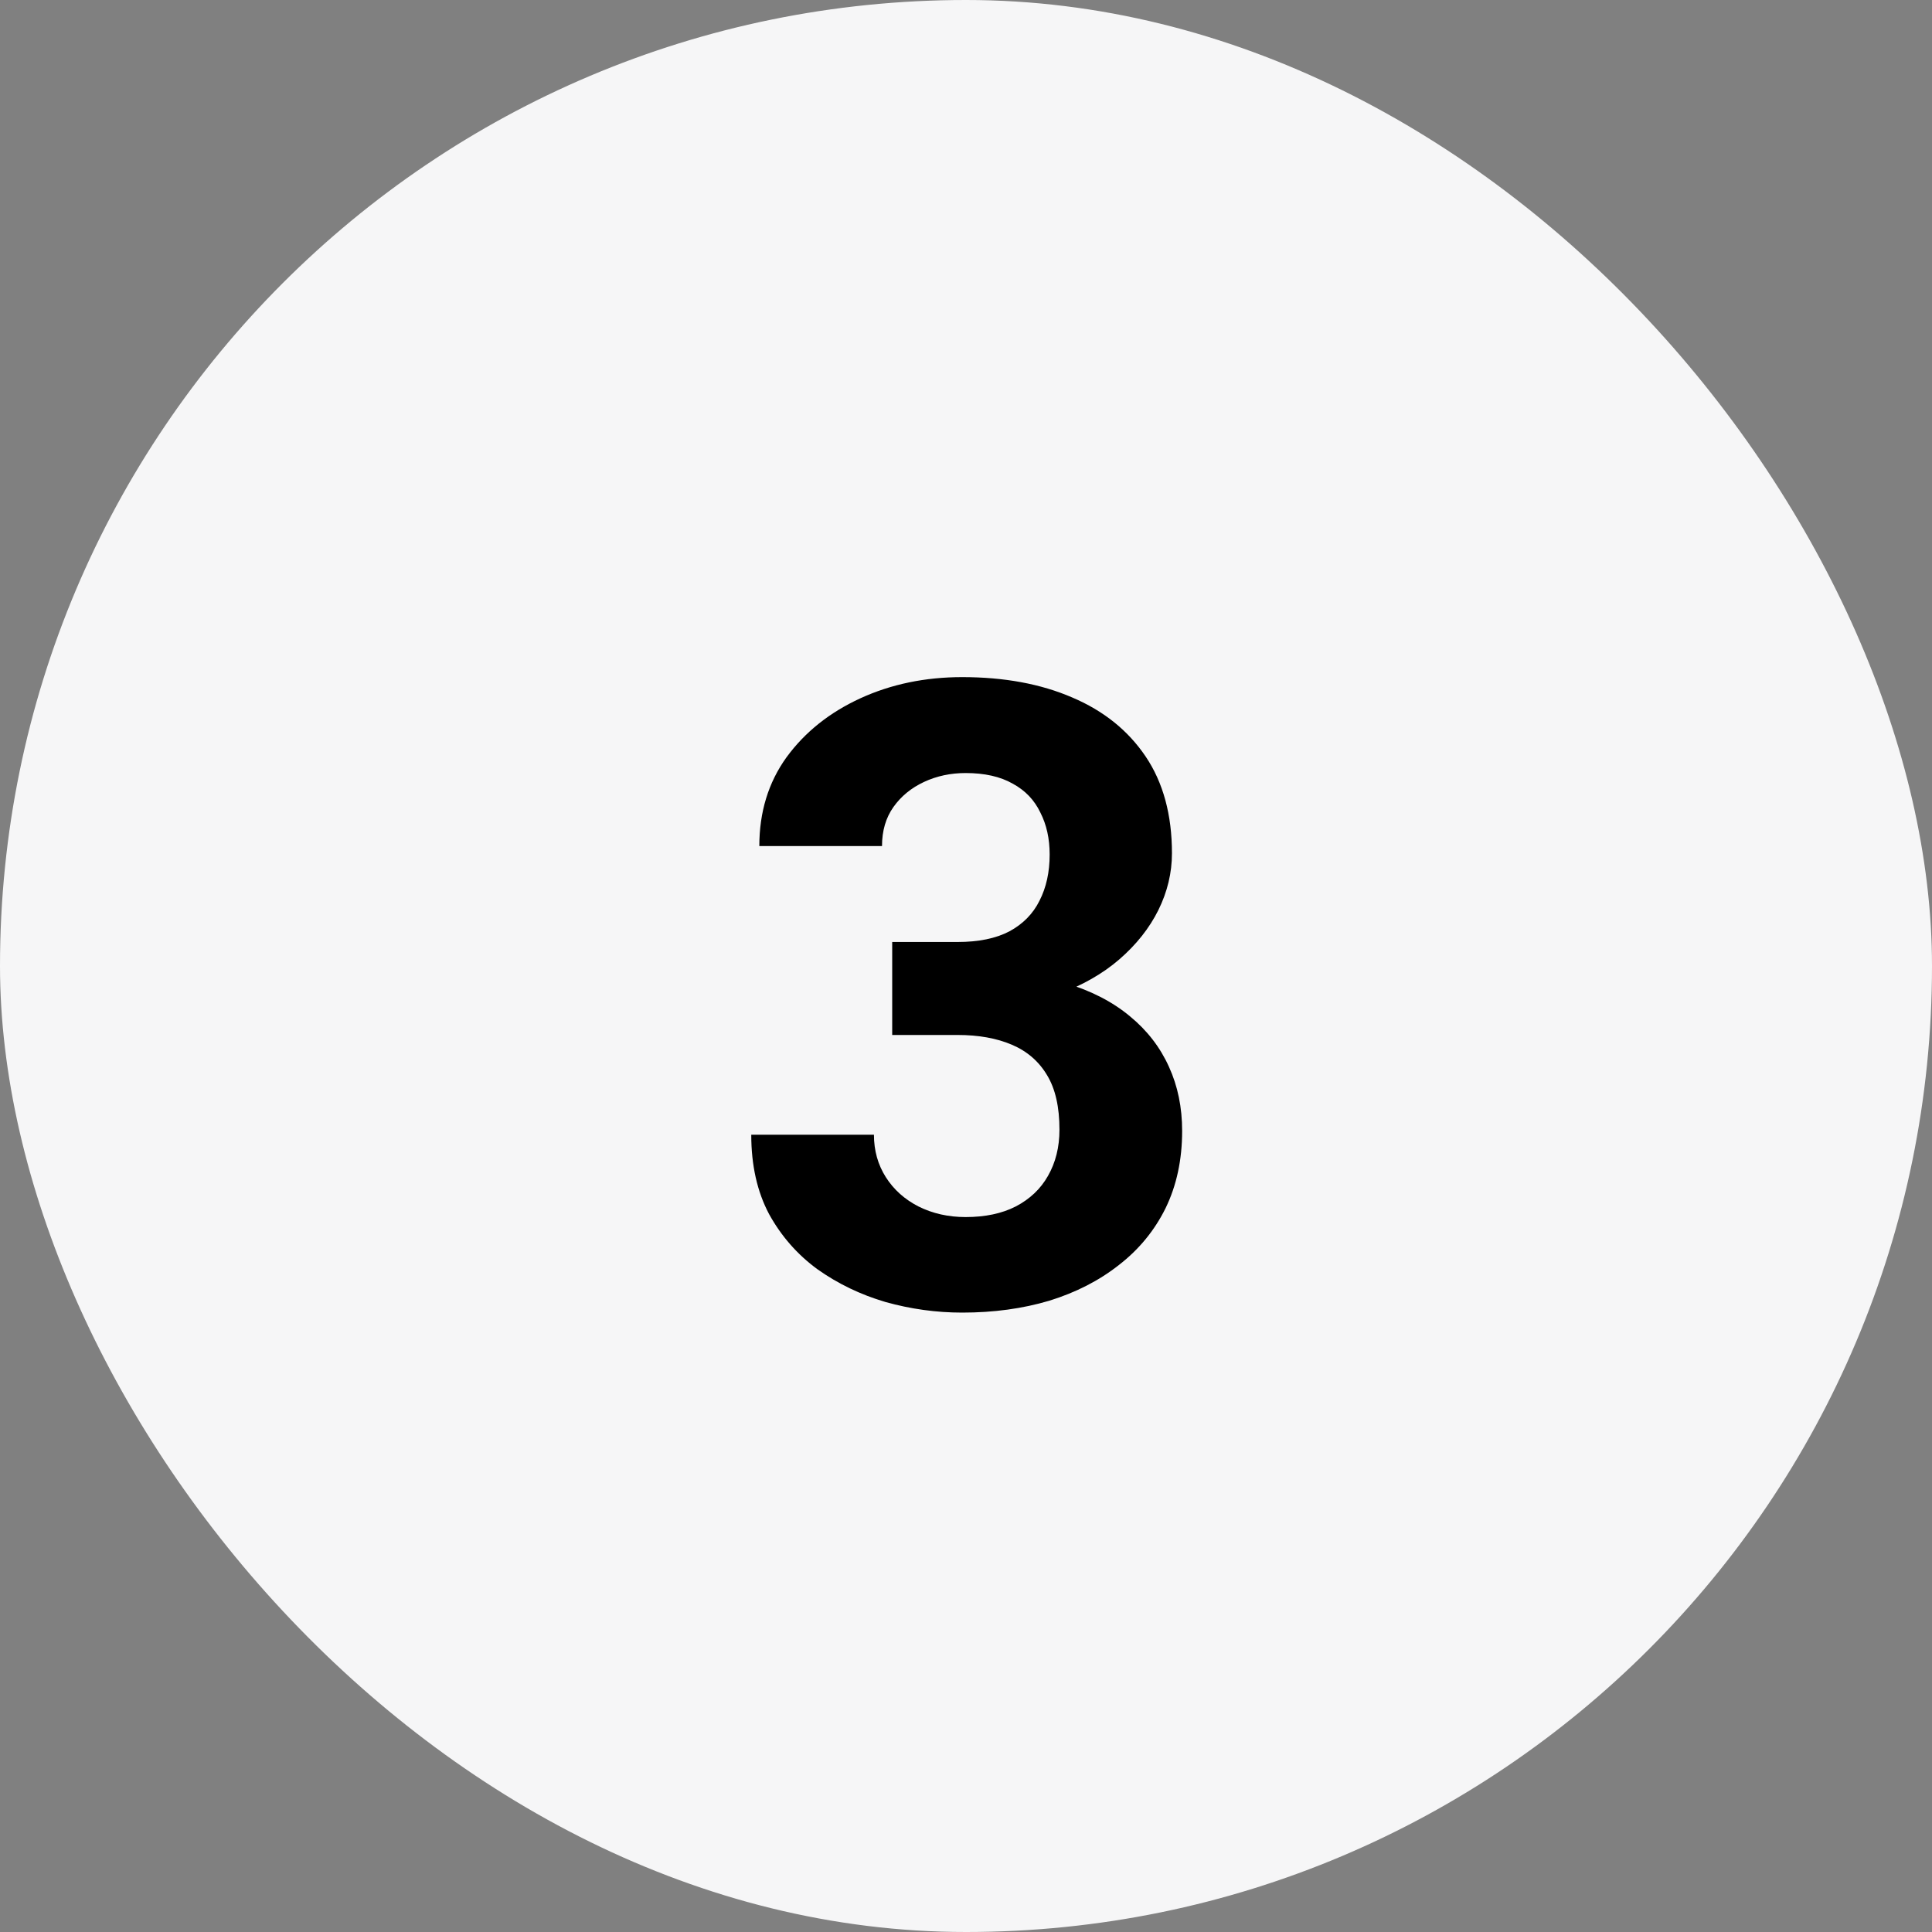 <svg width="40" height="40" viewBox="0 0 40 40" fill="none" xmlns="http://www.w3.org/2000/svg">
<rect x="0" y="0" width="40" height="40" fill="#808080" stroke="none"/>
<rect width="40" height="40" rx="20" fill="#F6F6F7"/>
<path d="M18.472 19.503H19.825C20.259 19.503 20.616 19.43 20.898 19.283C21.179 19.131 21.387 18.92 21.521 18.65C21.662 18.375 21.732 18.056 21.732 17.692C21.732 17.364 21.668 17.074 21.539 16.822C21.416 16.564 21.226 16.365 20.968 16.225C20.71 16.078 20.385 16.005 19.992 16.005C19.682 16.005 19.395 16.066 19.131 16.189C18.867 16.312 18.656 16.485 18.498 16.708C18.34 16.931 18.261 17.2 18.261 17.517H15.721C15.721 16.814 15.908 16.201 16.283 15.68C16.664 15.158 17.174 14.751 17.812 14.458C18.451 14.165 19.154 14.019 19.922 14.019C20.789 14.019 21.548 14.159 22.198 14.44C22.849 14.716 23.355 15.123 23.719 15.662C24.082 16.201 24.264 16.869 24.264 17.666C24.264 18.07 24.17 18.463 23.982 18.844C23.795 19.219 23.525 19.559 23.174 19.863C22.828 20.162 22.406 20.402 21.908 20.584C21.41 20.76 20.851 20.848 20.23 20.848H18.472V19.503ZM18.472 21.428V20.118H20.23C20.927 20.118 21.539 20.197 22.066 20.355C22.594 20.514 23.036 20.742 23.394 21.041C23.751 21.334 24.02 21.683 24.202 22.087C24.384 22.485 24.475 22.928 24.475 23.414C24.475 24.012 24.36 24.545 24.132 25.014C23.903 25.477 23.581 25.869 23.165 26.191C22.755 26.514 22.274 26.76 21.724 26.93C21.173 27.094 20.572 27.176 19.922 27.176C19.383 27.176 18.852 27.102 18.331 26.956C17.815 26.804 17.347 26.578 16.925 26.279C16.509 25.975 16.175 25.594 15.923 25.137C15.677 24.674 15.554 24.126 15.554 23.493H18.094C18.094 23.821 18.176 24.114 18.34 24.372C18.504 24.63 18.73 24.832 19.017 24.979C19.31 25.125 19.635 25.198 19.992 25.198C20.396 25.198 20.742 25.125 21.029 24.979C21.322 24.826 21.545 24.615 21.697 24.346C21.855 24.07 21.935 23.751 21.935 23.388C21.935 22.919 21.85 22.544 21.68 22.263C21.51 21.976 21.267 21.765 20.95 21.63C20.634 21.495 20.259 21.428 19.825 21.428H18.472Z" fill="black"/>
</svg>
